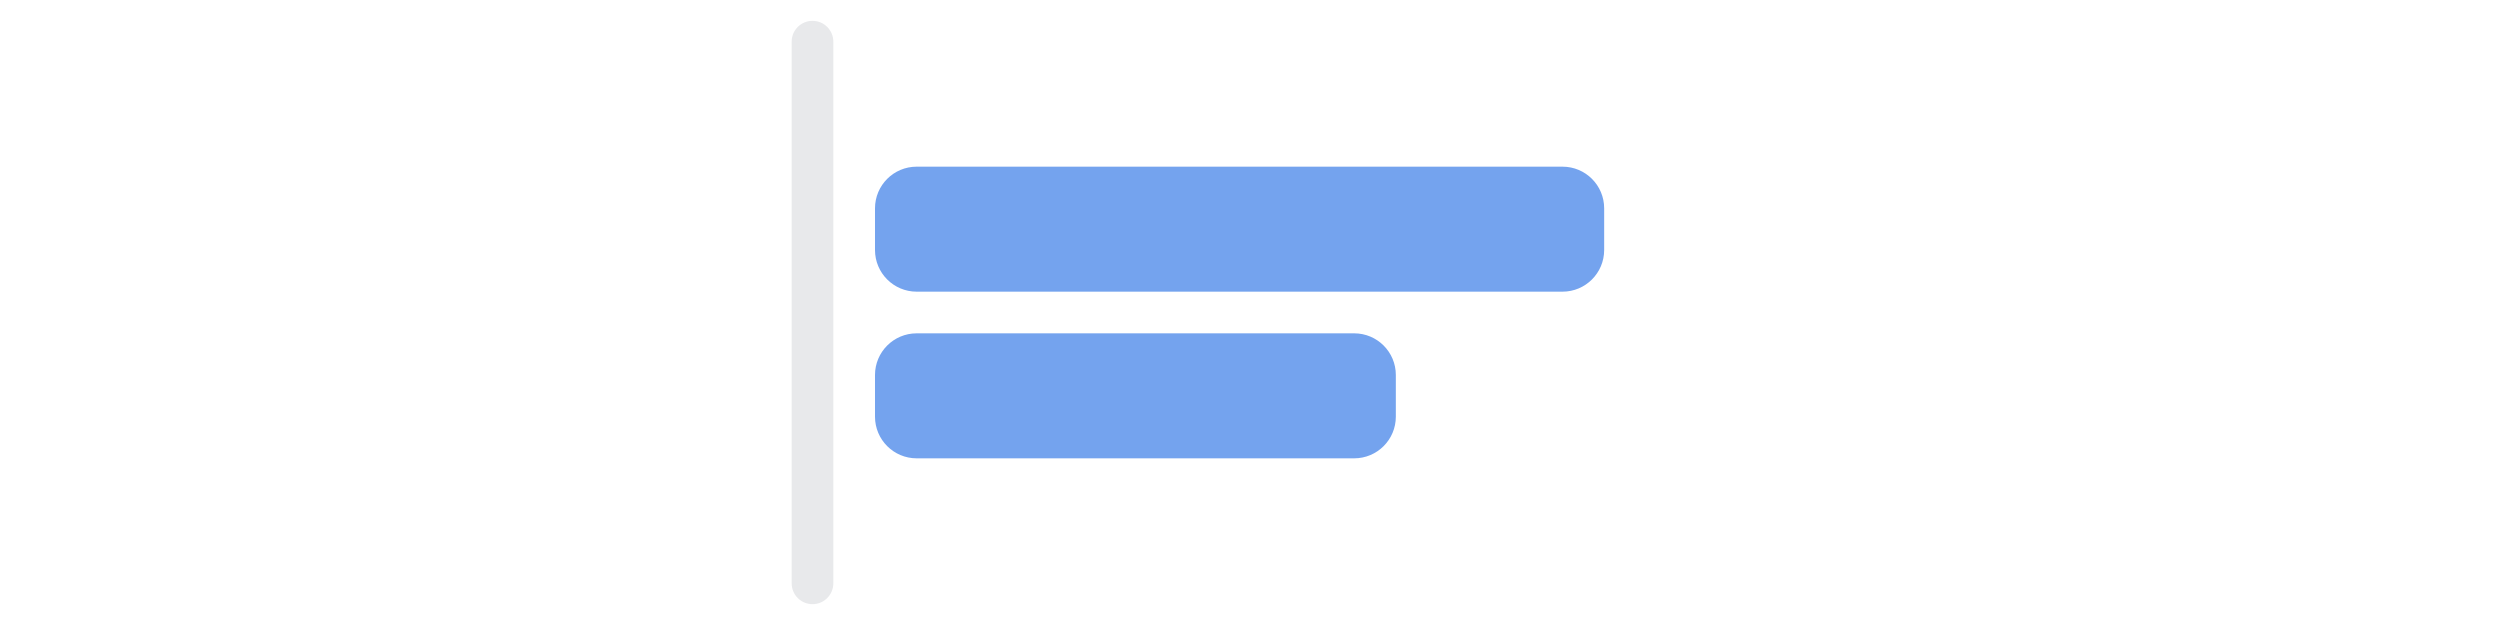 <svg width="120" height="30" viewBox="0 0 120 30" fill="none" xmlns="http://www.w3.org/2000/svg">
<path d="M42 10C42 8.895 42.895 8 44 8H75C76.105 8 77 8.895 77 10V12C77 13.105 76.105 14 75 14H44C42.895 14 42 13.105 42 12V10Z" fill="#74A3EE"/>
<path d="M42 18C42 16.895 42.895 16 44 16H65C66.105 16 67 16.895 67 18V20C67 21.105 66.105 22 65 22H44C42.895 22 42 21.105 42 20V18Z" fill="#74A3EE"/>
<path d="M38 28V2C38 1.448 38.448 1 39 1C39.552 1 40 1.448 40 2V28C40 28.552 39.552 29 39 29C38.448 29 38 28.552 38 28Z" fill="#8F959F" fill-opacity="0.2"/>
</svg>
